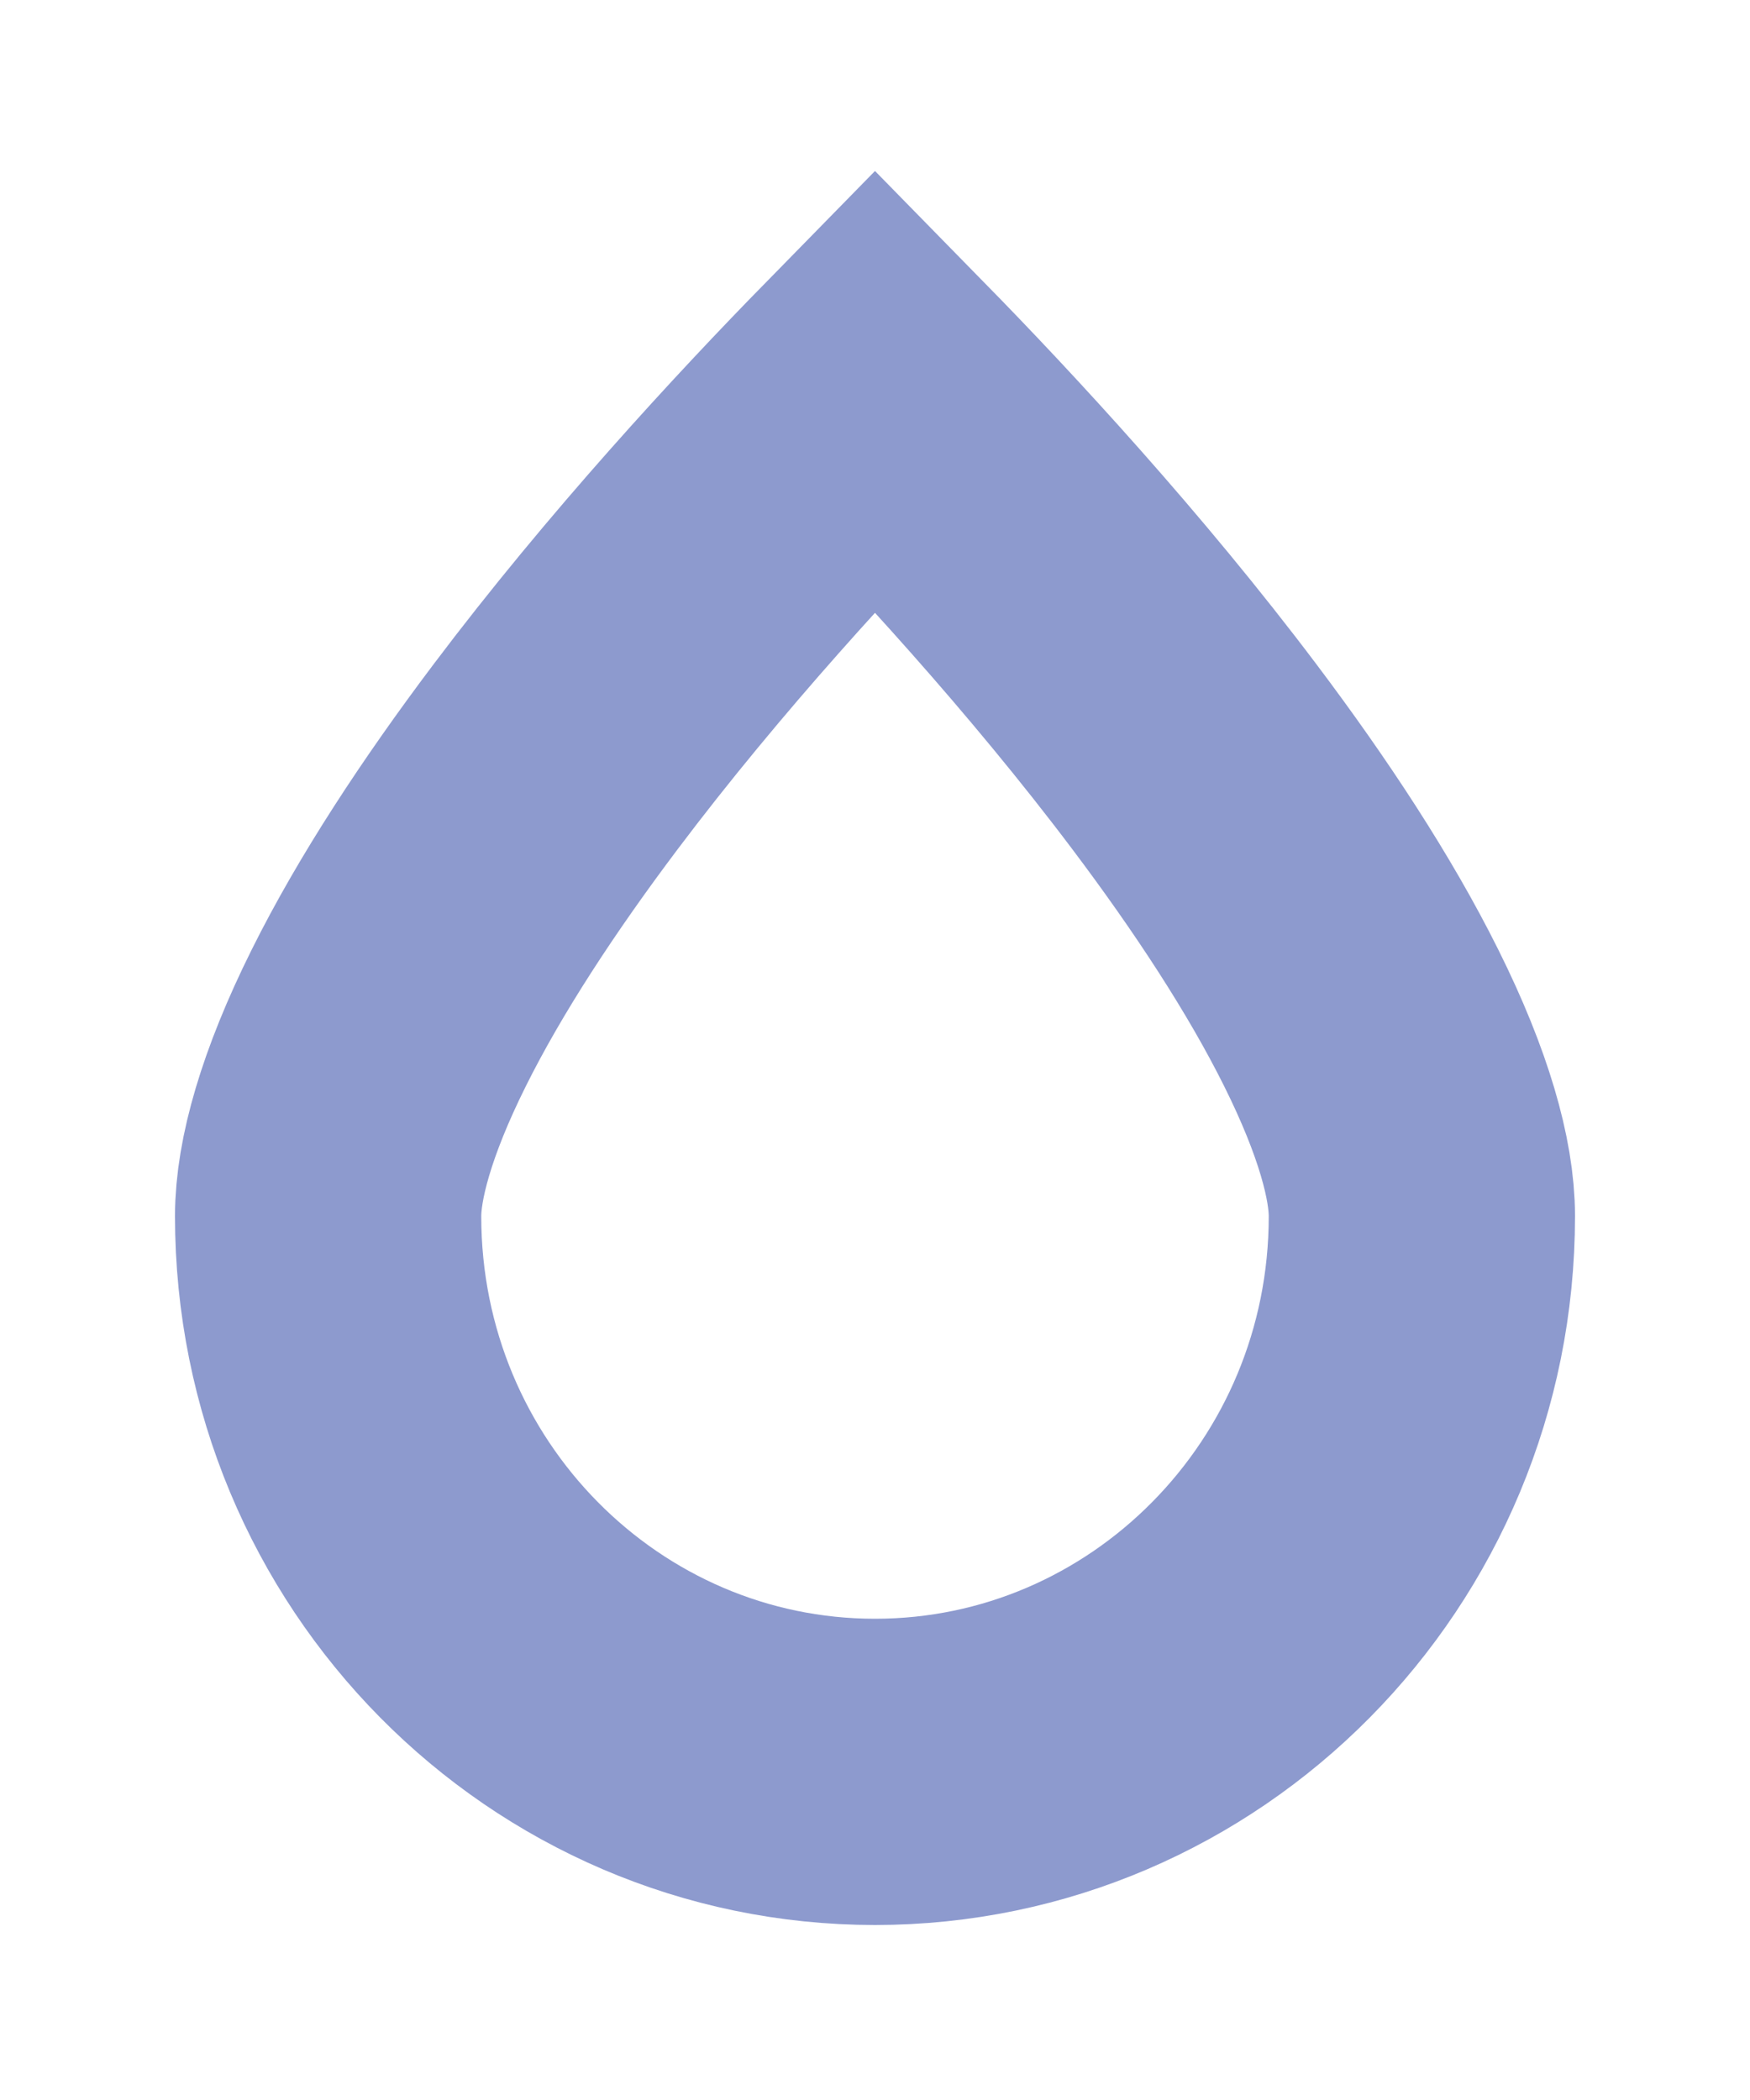 <svg width="40" height="48" viewBox="0 0 40 48" fill="none" xmlns="http://www.w3.org/2000/svg">
<g filter="url(#filter0_d_642_6862)">
<path d="M4 26.797C4 19.434 14.834 8.075 18.672 4.282C19.416 3.547 20.584 3.547 21.328 4.282C25.166 8.075 36 19.434 36 26.797C36 35.746 28.837 43 20 43C11.163 43 4 35.746 4 26.797Z" fill="white"/>
<path d="M7.5 26.797C7.5 25.741 7.913 24.219 8.886 22.267C9.832 20.366 11.172 18.326 12.693 16.306C15.196 12.981 18.033 9.918 20 7.91C21.967 9.918 24.804 12.981 27.307 16.306C28.828 18.326 30.168 20.366 31.114 22.267C32.087 24.219 32.5 25.741 32.5 26.797C32.5 33.855 26.862 39.5 20 39.5C13.138 39.5 7.5 33.855 7.5 26.797Z" stroke="#8D9ACE" stroke-width="7"/>
</g>
<defs>
<filter id="filter0_d_642_6862" x="0" y="0.73" width="40" height="47.27" filterUnits="userSpaceOnUse" color-interpolation-filters="sRGB">
<feFlood flood-opacity="0" result="BackgroundImageFix"/>
<feColorMatrix in="SourceAlpha" type="matrix" values="0 0 0 0 0 0 0 0 0 0 0 0 0 0 0 0 0 0 127 0" result="hardAlpha"/>
<feOffset dy="1"/>
<feGaussianBlur stdDeviation="2"/>
<feComposite in2="hardAlpha" operator="out"/>
<feColorMatrix type="matrix" values="0 0 0 0 0.067 0 0 0 0 0.067 0 0 0 0 0.067 0 0 0 0.25 0"/>
<feBlend mode="normal" in2="BackgroundImageFix" result="effect1_dropShadow_642_6862"/>
<feBlend mode="normal" in="SourceGraphic" in2="effect1_dropShadow_642_6862" result="shape"/>
</filter>
</defs>
</svg>
